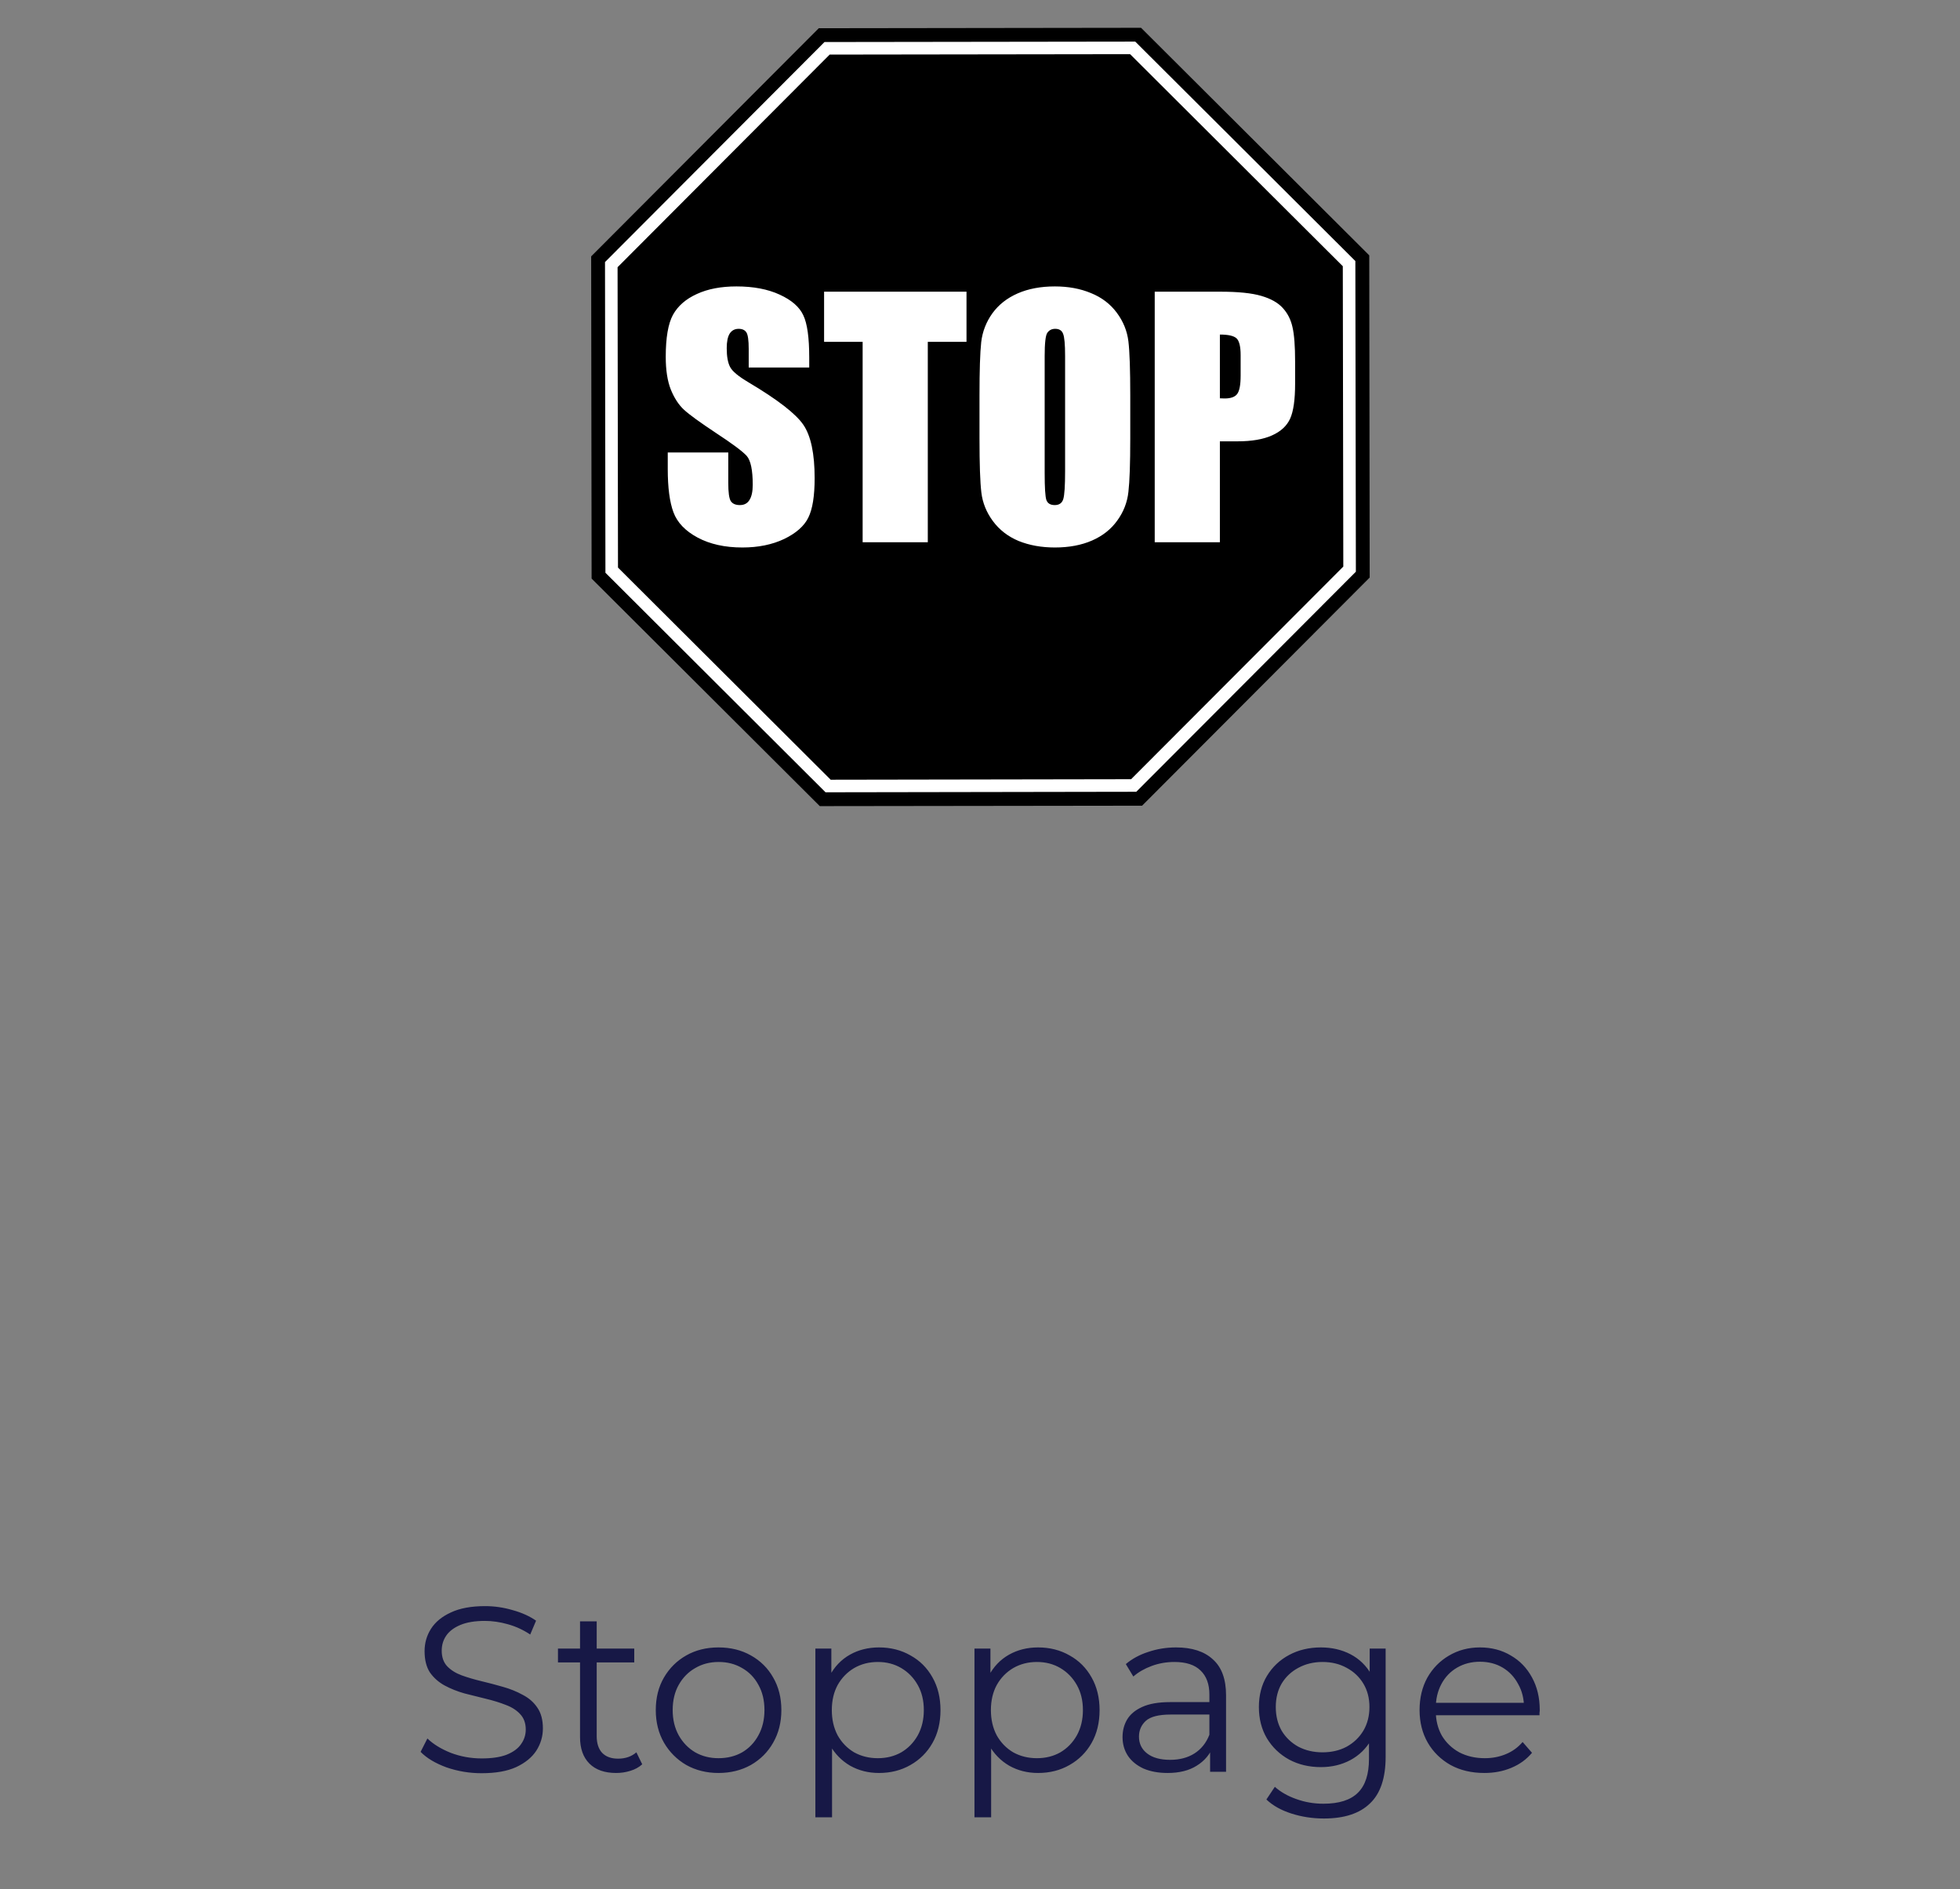 <svg width="167" height="161" viewBox="0 0 167 161" fill="none" xmlns="http://www.w3.org/2000/svg">
<rect x="0" y="0" width="167" height="161" fill="#808080" stroke="none"/>
<g clip-path="url(#clip0_1347_606)">
<path d="M116.702 49.221L97.31 68.665L69.85 68.701L50.407 49.309L50.37 21.849L69.762 2.406L97.222 2.369L116.666 21.761L116.702 49.221Z" fill="black"/>
<path d="M70.25 3.581L51.549 22.335L51.585 48.812L70.339 67.522L96.816 67.478L115.526 48.724L115.482 22.247L96.728 3.546L70.251 3.582L70.25 3.581Z" fill="white"/>
<path d="M70.692 4.651L52.62 22.773L52.655 48.371L70.778 66.451L96.375 66.408L114.455 48.285L114.412 22.688L96.289 4.616L70.692 4.651L70.692 4.651Z" fill="black"/>
<path d="M98.387 24.859H103.979C105.491 24.859 106.652 24.977 107.461 25.215C108.278 25.452 108.889 25.795 109.294 26.244C109.707 26.692 109.984 27.237 110.125 27.879C110.274 28.512 110.349 29.497 110.349 30.833V32.693C110.349 34.056 110.208 35.049 109.927 35.673C109.645 36.298 109.127 36.777 108.371 37.111C107.623 37.445 106.643 37.612 105.43 37.612H103.939V46.211H98.387L98.387 24.859ZM103.939 28.512V33.946C104.098 33.954 104.234 33.959 104.348 33.959C104.858 33.959 105.21 33.836 105.403 33.589C105.605 33.334 105.707 32.811 105.707 32.02V30.266C105.707 29.536 105.592 29.061 105.364 28.841C105.135 28.622 104.66 28.512 103.939 28.512ZM96.303 37.361C96.303 39.507 96.25 41.028 96.145 41.924C96.048 42.812 95.732 43.626 95.195 44.364C94.668 45.103 93.951 45.67 93.046 46.066C92.14 46.461 91.085 46.659 89.88 46.659C88.737 46.659 87.709 46.474 86.794 46.105C85.888 45.727 85.159 45.164 84.605 44.417C84.051 43.67 83.721 42.856 83.616 41.977C83.51 41.098 83.457 39.559 83.457 37.361V33.708C83.457 31.563 83.506 30.046 83.603 29.158C83.708 28.261 84.025 27.443 84.552 26.705C85.088 25.966 85.809 25.399 86.715 25.003C87.621 24.608 88.676 24.41 89.88 24.41C91.023 24.41 92.048 24.599 92.953 24.977C93.868 25.346 94.602 25.905 95.156 26.652C95.71 27.399 96.039 28.213 96.145 29.092C96.25 29.971 96.303 31.51 96.303 33.708L96.303 37.361ZM90.751 30.345C90.751 29.351 90.694 28.718 90.579 28.446C90.474 28.164 90.249 28.024 89.907 28.024C89.616 28.024 89.392 28.138 89.234 28.366C89.085 28.586 89.01 29.246 89.01 30.345V40.315C89.01 41.555 89.058 42.32 89.155 42.61C89.26 42.9 89.498 43.045 89.867 43.045C90.245 43.045 90.487 42.878 90.592 42.544C90.698 42.21 90.751 41.414 90.751 40.157L90.751 30.345ZM82.35 24.858V29.132H79.052V46.211H73.5V29.132H70.216V24.858H82.35ZM68.95 31.321H63.793V29.738C63.793 29 63.727 28.529 63.595 28.327C63.463 28.125 63.243 28.024 62.936 28.024C62.602 28.024 62.347 28.16 62.171 28.433C62.004 28.705 61.92 29.118 61.92 29.672C61.92 30.384 62.017 30.921 62.21 31.281C62.395 31.642 62.918 32.077 63.78 32.587C66.25 34.055 67.807 35.26 68.448 36.201C69.09 37.141 69.411 38.658 69.411 40.751C69.411 42.272 69.231 43.393 68.871 44.114C68.519 44.835 67.833 45.441 66.813 45.934C65.793 46.417 64.606 46.659 63.252 46.659C61.766 46.659 60.496 46.378 59.441 45.815C58.394 45.252 57.708 44.536 57.383 43.665C57.058 42.795 56.895 41.559 56.895 39.959V38.561H62.052V41.159C62.052 41.959 62.122 42.474 62.263 42.702C62.412 42.931 62.672 43.045 63.041 43.045C63.41 43.045 63.683 42.9 63.859 42.61C64.043 42.32 64.136 41.889 64.136 41.318C64.136 40.06 63.964 39.238 63.621 38.851C63.27 38.465 62.404 37.818 61.023 36.913C59.643 35.998 58.728 35.334 58.28 34.921C57.831 34.508 57.458 33.936 57.159 33.207C56.869 32.477 56.724 31.545 56.724 30.411C56.724 28.775 56.93 27.58 57.343 26.823C57.766 26.067 58.443 25.478 59.374 25.056C60.306 24.625 61.432 24.41 62.751 24.41C64.193 24.41 65.419 24.643 66.43 25.109C67.45 25.575 68.123 26.164 68.448 26.876C68.782 27.579 68.95 28.78 68.95 30.477V31.321" fill="white"/>
</g>
<path d="M41.036 151.12C39.996 151.12 38.996 150.953 38.036 150.62C37.09 150.273 36.356 149.833 35.837 149.3L36.416 148.16C36.91 148.64 37.57 149.047 38.397 149.38C39.236 149.7 40.117 149.86 41.036 149.86C41.916 149.86 42.63 149.753 43.176 149.54C43.736 149.313 44.143 149.013 44.397 148.64C44.663 148.267 44.797 147.853 44.797 147.4C44.797 146.853 44.636 146.413 44.316 146.08C44.01 145.747 43.603 145.487 43.096 145.3C42.59 145.1 42.03 144.927 41.416 144.78C40.803 144.633 40.19 144.48 39.577 144.32C38.963 144.147 38.397 143.92 37.877 143.64C37.37 143.36 36.956 142.993 36.636 142.54C36.33 142.073 36.176 141.467 36.176 140.72C36.176 140.027 36.356 139.393 36.717 138.82C37.09 138.233 37.657 137.767 38.416 137.42C39.176 137.06 40.15 136.88 41.337 136.88C42.123 136.88 42.903 136.993 43.676 137.22C44.45 137.433 45.117 137.733 45.676 138.12L45.176 139.3C44.577 138.9 43.937 138.607 43.257 138.42C42.59 138.233 41.943 138.14 41.316 138.14C40.477 138.14 39.783 138.253 39.236 138.48C38.69 138.707 38.283 139.013 38.017 139.4C37.763 139.773 37.636 140.2 37.636 140.68C37.636 141.227 37.79 141.667 38.096 142C38.416 142.333 38.83 142.593 39.337 142.78C39.856 142.967 40.423 143.133 41.036 143.28C41.65 143.427 42.257 143.587 42.856 143.76C43.47 143.933 44.03 144.16 44.536 144.44C45.056 144.707 45.47 145.067 45.776 145.52C46.096 145.973 46.257 146.567 46.257 147.3C46.257 147.98 46.07 148.613 45.697 149.2C45.323 149.773 44.75 150.24 43.977 150.6C43.217 150.947 42.236 151.12 41.036 151.12ZM52.501 151.1C51.514 151.1 50.755 150.833 50.221 150.3C49.688 149.767 49.421 149.013 49.421 148.04V138.18H50.841V147.96C50.841 148.573 50.995 149.047 51.301 149.38C51.621 149.713 52.075 149.88 52.661 149.88C53.288 149.88 53.808 149.7 54.221 149.34L54.721 150.36C54.441 150.613 54.101 150.8 53.701 150.92C53.315 151.04 52.914 151.1 52.501 151.1ZM47.541 141.68V140.5H54.041V141.68H47.541ZM61.215 151.1C60.202 151.1 59.288 150.873 58.475 150.42C57.675 149.953 57.042 149.32 56.575 148.52C56.108 147.707 55.875 146.78 55.875 145.74C55.875 144.687 56.108 143.76 56.575 142.96C57.042 142.16 57.675 141.533 58.475 141.08C59.275 140.627 60.188 140.4 61.215 140.4C62.255 140.4 63.175 140.627 63.975 141.08C64.788 141.533 65.422 142.16 65.875 142.96C66.342 143.76 66.575 144.687 66.575 145.74C66.575 146.78 66.342 147.707 65.875 148.52C65.422 149.32 64.788 149.953 63.975 150.42C63.162 150.873 62.242 151.1 61.215 151.1ZM61.215 149.84C61.975 149.84 62.648 149.673 63.235 149.34C63.822 148.993 64.282 148.513 64.615 147.9C64.962 147.273 65.135 146.553 65.135 145.74C65.135 144.913 64.962 144.193 64.615 143.58C64.282 142.967 63.822 142.493 63.235 142.16C62.648 141.813 61.982 141.64 61.235 141.64C60.488 141.64 59.822 141.813 59.235 142.16C58.648 142.493 58.182 142.967 57.835 143.58C57.488 144.193 57.315 144.913 57.315 145.74C57.315 146.553 57.488 147.273 57.835 147.9C58.182 148.513 58.648 148.993 59.235 149.34C59.822 149.673 60.482 149.84 61.215 149.84ZM74.894 151.1C73.987 151.1 73.168 150.893 72.434 150.48C71.701 150.053 71.114 149.447 70.674 148.66C70.248 147.86 70.034 146.887 70.034 145.74C70.034 144.593 70.248 143.627 70.674 142.84C71.101 142.04 71.681 141.433 72.414 141.02C73.147 140.607 73.974 140.4 74.894 140.4C75.894 140.4 76.787 140.627 77.574 141.08C78.374 141.52 79.001 142.147 79.454 142.96C79.907 143.76 80.134 144.687 80.134 145.74C80.134 146.807 79.907 147.74 79.454 148.54C79.001 149.34 78.374 149.967 77.574 150.42C76.787 150.873 75.894 151.1 74.894 151.1ZM69.474 154.88V140.5H70.834V143.66L70.694 145.76L70.894 147.88V154.88H69.474ZM74.794 149.84C75.541 149.84 76.207 149.673 76.794 149.34C77.381 148.993 77.847 148.513 78.194 147.9C78.541 147.273 78.714 146.553 78.714 145.74C78.714 144.927 78.541 144.213 78.194 143.6C77.847 142.987 77.381 142.507 76.794 142.16C76.207 141.813 75.541 141.64 74.794 141.64C74.047 141.64 73.374 141.813 72.774 142.16C72.188 142.507 71.721 142.987 71.374 143.6C71.041 144.213 70.874 144.927 70.874 145.74C70.874 146.553 71.041 147.273 71.374 147.9C71.721 148.513 72.188 148.993 72.774 149.34C73.374 149.673 74.047 149.84 74.794 149.84ZM88.449 151.1C87.542 151.1 86.722 150.893 85.989 150.48C85.255 150.053 84.669 149.447 84.229 148.66C83.802 147.86 83.589 146.887 83.589 145.74C83.589 144.593 83.802 143.627 84.229 142.84C84.656 142.04 85.236 141.433 85.969 141.02C86.702 140.607 87.529 140.4 88.449 140.4C89.449 140.4 90.342 140.627 91.129 141.08C91.929 141.52 92.555 142.147 93.009 142.96C93.462 143.76 93.689 144.687 93.689 145.74C93.689 146.807 93.462 147.74 93.009 148.54C92.555 149.34 91.929 149.967 91.129 150.42C90.342 150.873 89.449 151.1 88.449 151.1ZM83.029 154.88V140.5H84.389V143.66L84.249 145.76L84.449 147.88V154.88H83.029ZM88.349 149.84C89.096 149.84 89.762 149.673 90.349 149.34C90.936 148.993 91.402 148.513 91.749 147.9C92.096 147.273 92.269 146.553 92.269 145.74C92.269 144.927 92.096 144.213 91.749 143.6C91.402 142.987 90.936 142.507 90.349 142.16C89.762 141.813 89.096 141.64 88.349 141.64C87.602 141.64 86.929 141.813 86.329 142.16C85.742 142.507 85.275 142.987 84.929 143.6C84.596 144.213 84.429 144.927 84.429 145.74C84.429 146.553 84.596 147.273 84.929 147.9C85.275 148.513 85.742 148.993 86.329 149.34C86.929 149.673 87.602 149.84 88.349 149.84ZM103.105 151V148.68L103.045 148.3V144.42C103.045 143.527 102.792 142.84 102.285 142.36C101.792 141.88 101.052 141.64 100.065 141.64C99.385 141.64 98.738 141.753 98.125 141.98C97.512 142.207 96.992 142.507 96.565 142.88L95.925 141.82C96.458 141.367 97.098 141.02 97.845 140.78C98.592 140.527 99.378 140.4 100.205 140.4C101.565 140.4 102.612 140.74 103.345 141.42C104.092 142.087 104.465 143.107 104.465 144.48V151H103.105ZM99.485 151.1C98.698 151.1 98.012 150.973 97.425 150.72C96.852 150.453 96.412 150.093 96.105 149.64C95.798 149.173 95.645 148.64 95.645 148.04C95.645 147.493 95.772 147 96.025 146.56C96.292 146.107 96.718 145.747 97.305 145.48C97.905 145.2 98.705 145.06 99.705 145.06H103.325V146.12H99.745C98.732 146.12 98.025 146.3 97.625 146.66C97.238 147.02 97.045 147.467 97.045 148C97.045 148.6 97.278 149.08 97.745 149.44C98.212 149.8 98.865 149.98 99.705 149.98C100.505 149.98 101.192 149.8 101.765 149.44C102.352 149.067 102.778 148.533 103.045 147.84L103.365 148.82C103.098 149.513 102.632 150.067 101.965 150.48C101.312 150.893 100.485 151.1 99.485 151.1ZM112.802 154.98C111.842 154.98 110.922 154.84 110.042 154.56C109.162 154.28 108.448 153.88 107.902 153.36L108.622 152.28C109.115 152.72 109.722 153.067 110.442 153.32C111.175 153.587 111.948 153.72 112.762 153.72C114.095 153.72 115.075 153.407 115.702 152.78C116.328 152.167 116.642 151.207 116.642 149.9V147.28L116.842 145.48L116.702 143.68V140.5H118.062V149.72C118.062 151.533 117.615 152.86 116.722 153.7C115.842 154.553 114.535 154.98 112.802 154.98ZM112.542 150.6C111.542 150.6 110.642 150.387 109.842 149.96C109.042 149.52 108.408 148.913 107.942 148.14C107.488 147.367 107.262 146.48 107.262 145.48C107.262 144.48 107.488 143.6 107.942 142.84C108.408 142.067 109.042 141.467 109.842 141.04C110.642 140.613 111.542 140.4 112.542 140.4C113.475 140.4 114.315 140.593 115.062 140.98C115.808 141.367 116.402 141.94 116.842 142.7C117.282 143.46 117.502 144.387 117.502 145.48C117.502 146.573 117.282 147.5 116.842 148.26C116.402 149.02 115.808 149.6 115.062 150C114.315 150.4 113.475 150.6 112.542 150.6ZM112.682 149.34C113.455 149.34 114.142 149.18 114.742 148.86C115.342 148.527 115.815 148.073 116.162 147.5C116.508 146.913 116.682 146.24 116.682 145.48C116.682 144.72 116.508 144.053 116.162 143.48C115.815 142.907 115.342 142.46 114.742 142.14C114.142 141.807 113.455 141.64 112.682 141.64C111.922 141.64 111.235 141.807 110.622 142.14C110.022 142.46 109.548 142.907 109.202 143.48C108.868 144.053 108.702 144.72 108.702 145.48C108.702 146.24 108.868 146.913 109.202 147.5C109.548 148.073 110.022 148.527 110.622 148.86C111.235 149.18 111.922 149.34 112.682 149.34ZM126.473 151.1C125.38 151.1 124.42 150.873 123.593 150.42C122.767 149.953 122.12 149.32 121.653 148.52C121.187 147.707 120.953 146.78 120.953 145.74C120.953 144.7 121.173 143.78 121.613 142.98C122.067 142.18 122.68 141.553 123.453 141.1C124.24 140.633 125.12 140.4 126.093 140.4C127.08 140.4 127.953 140.627 128.713 141.08C129.487 141.52 130.093 142.147 130.533 142.96C130.973 143.76 131.193 144.687 131.193 145.74C131.193 145.807 131.187 145.88 131.173 145.96C131.173 146.027 131.173 146.1 131.173 146.18H122.033V145.12H130.413L129.853 145.54C129.853 144.78 129.687 144.107 129.353 143.52C129.033 142.92 128.593 142.453 128.033 142.12C127.473 141.787 126.827 141.62 126.093 141.62C125.373 141.62 124.727 141.787 124.153 142.12C123.58 142.453 123.133 142.92 122.813 143.52C122.493 144.12 122.333 144.807 122.333 145.58V145.8C122.333 146.6 122.507 147.307 122.853 147.92C123.213 148.52 123.707 148.993 124.333 149.34C124.973 149.673 125.7 149.84 126.513 149.84C127.153 149.84 127.747 149.727 128.293 149.5C128.853 149.273 129.333 148.927 129.733 148.46L130.533 149.38C130.067 149.94 129.48 150.367 128.773 150.66C128.08 150.953 127.313 151.1 126.473 151.1Z" fill="#171846"/>
<defs>
<clipPath id="clip0_1347_606">
<rect width="71.07" height="71.07" fill="white" transform="translate(48)"/>
</clipPath>
</defs>
</svg>
